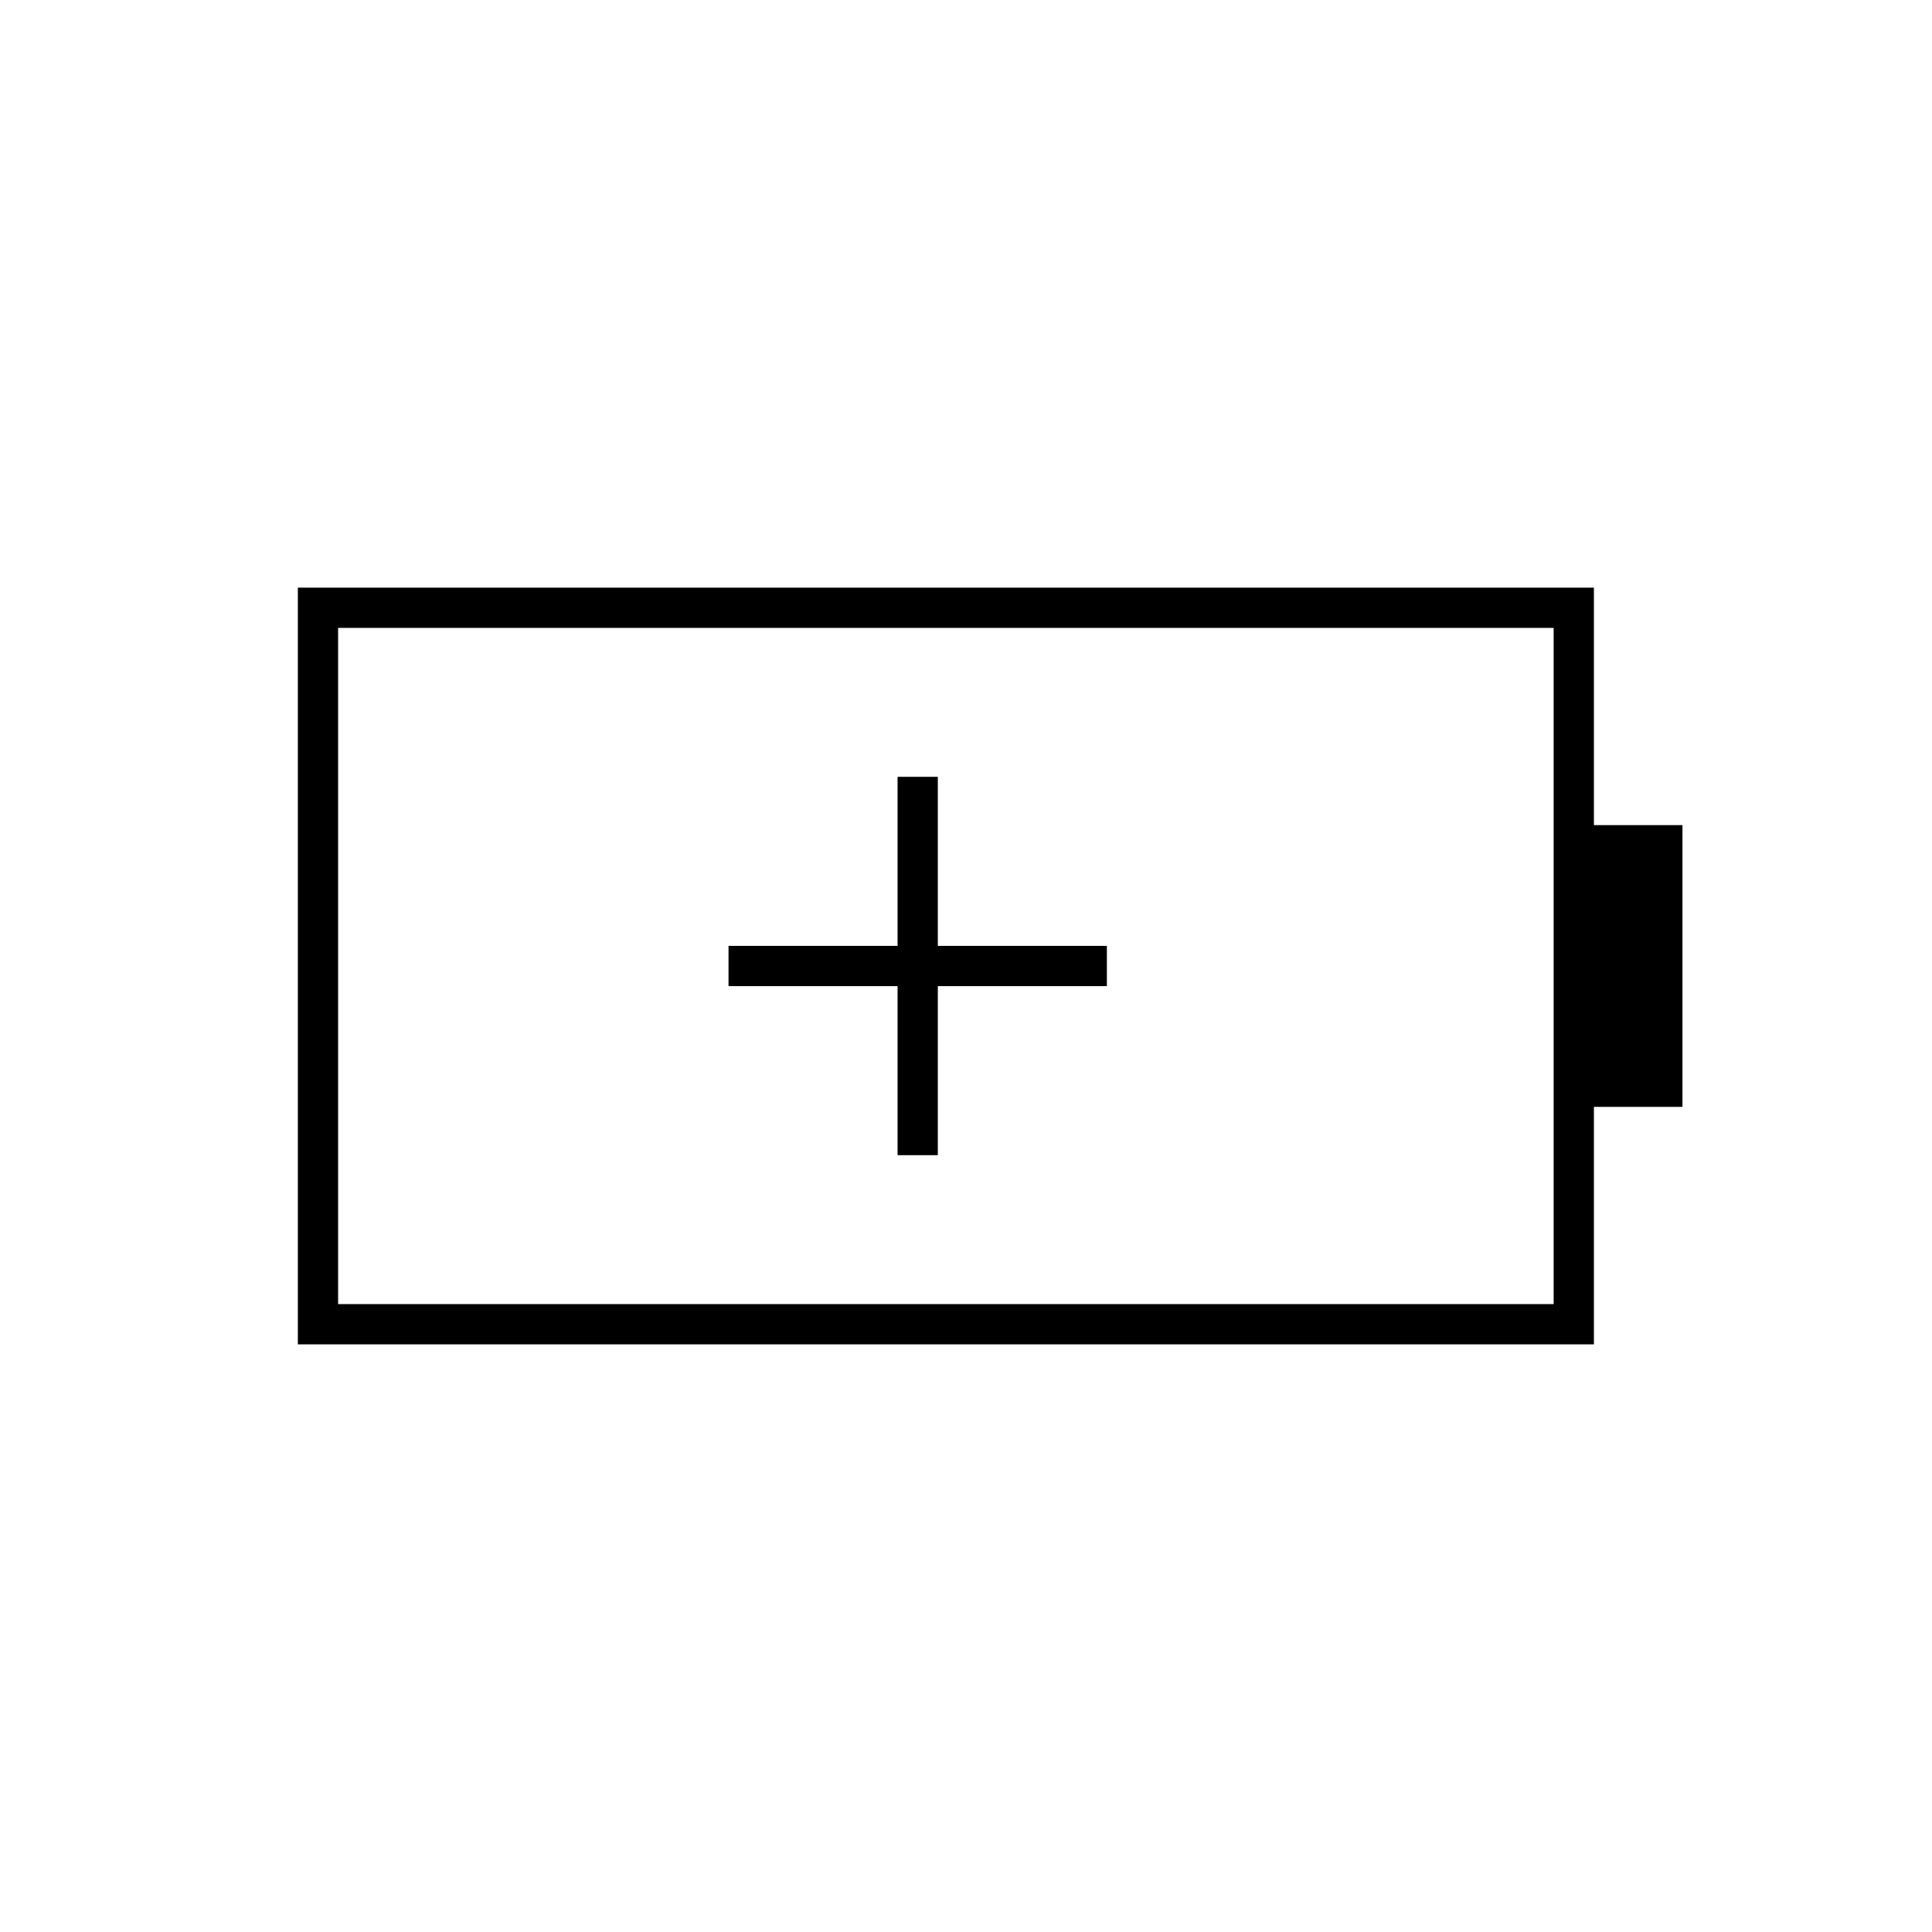 <svg xmlns="http://www.w3.org/2000/svg" height="20" viewBox="0 -960 960 960" width="20"><path d="M446-386h20v-84h84v-20h-84v-84h-20v84h-84v20h84v84Zm-278 74h604v-336H168v336Zm-20 20v-376h644v118h44v140h-44v118H148Zm20-20v-336 336Z"/></svg>